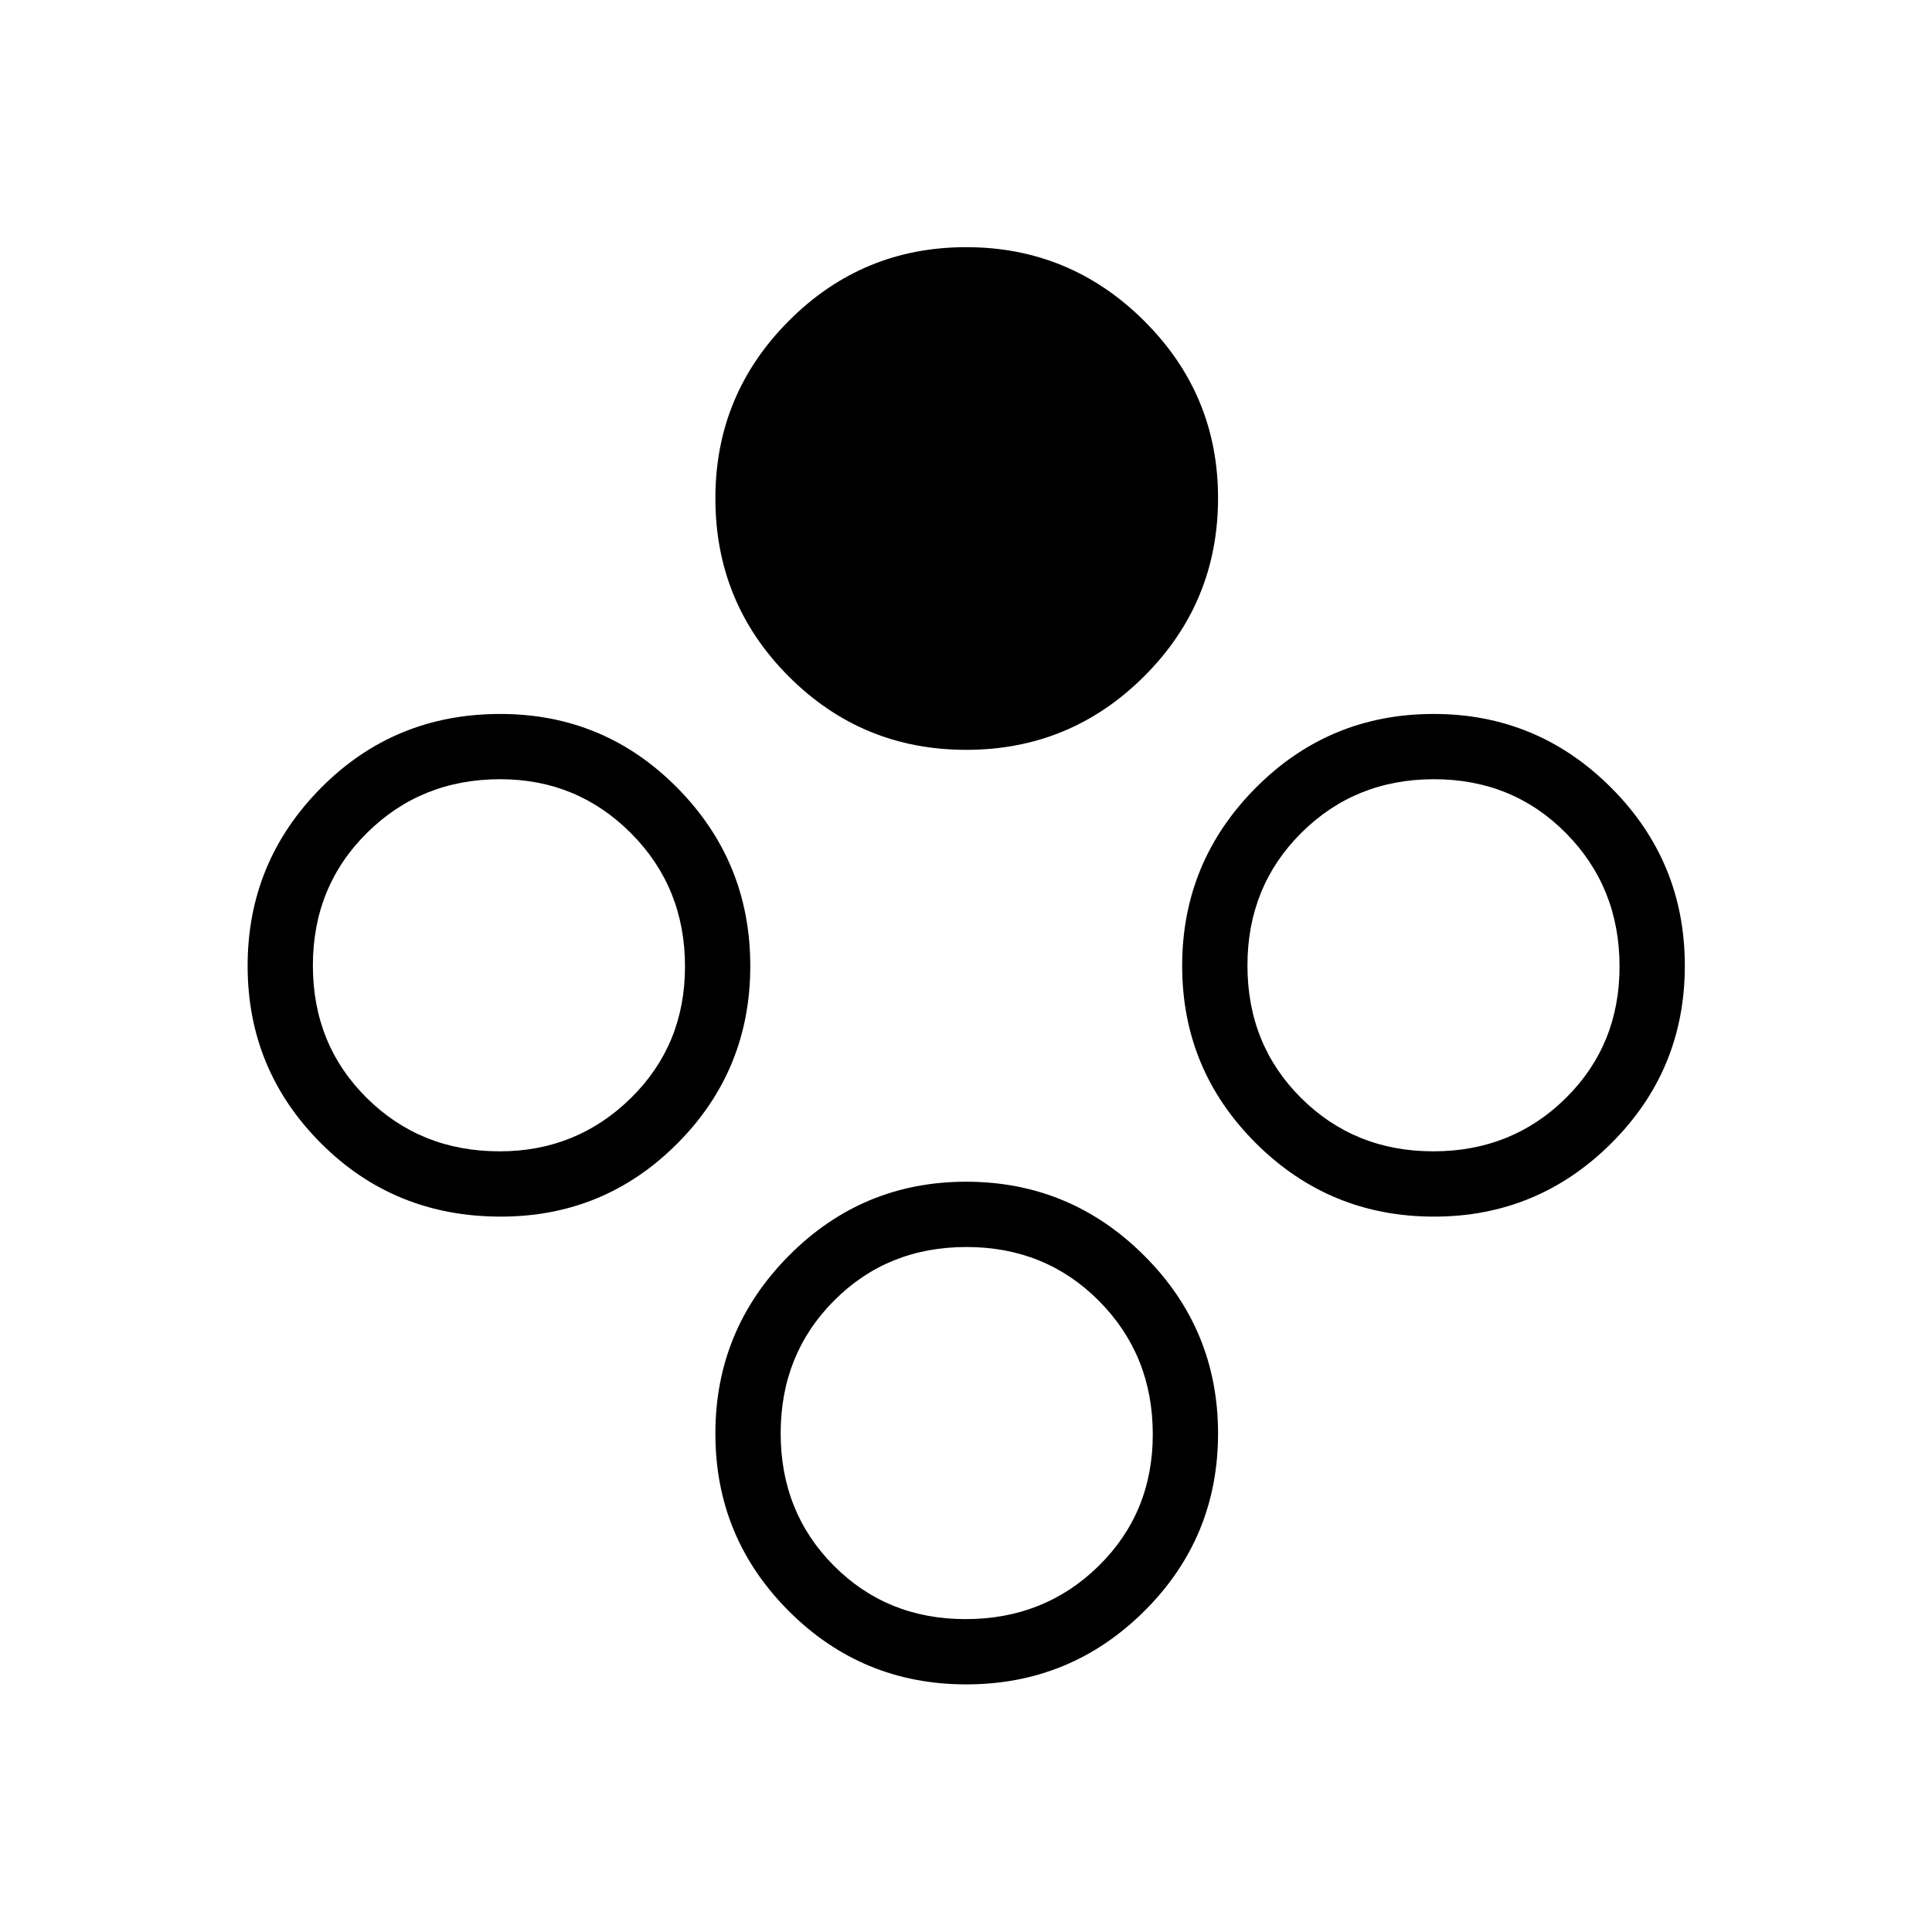 <svg xmlns="http://www.w3.org/2000/svg" height="40" viewBox="0 -960 960 960" width="40"><path d="M480.13-587.41q-51.83 0-88.24-36.5-36.42-36.49-36.42-88.48 0-51.58 36.5-88.18 36.49-36.61 88.11-36.61t88.39 36.57q36.77 36.56 36.77 88.05 0 51.94-36.64 88.54-36.64 36.61-88.47 36.61Zm0 464.37q-51.83 0-88.24-36.49-36.42-36.49-36.42-88.11t36.5-88.4q36.49-36.77 88.11-36.77t88.39 36.64q36.77 36.64 36.77 88.47 0 51.84-36.64 88.25t-88.47 36.41Zm-.38-32.43q39.29 0 66.17-26.43 26.89-26.43 26.89-65.42 0-39.28-26.64-66.17-26.64-26.88-65.92-26.88-39.29 0-65.81 26.64-26.53 26.63-26.53 65.92 0 39.28 26.43 65.81t65.41 26.53Zm232.81-200q-51.94 0-88.54-36.5-36.61-36.49-36.61-88.11t36.5-88.39q36.49-36.77 88.48-36.77 51.58 0 88.18 36.64 36.61 36.64 36.61 88.47t-36.57 88.24q-36.56 36.42-88.05 36.42Zm-.36-32.44q39.07 0 65.81-26.43 26.73-26.43 26.73-65.41 0-39.29-26.53-66.17-26.53-26.89-65.67-26.89-39.13 0-65.91 26.64-26.78 26.64-26.78 65.92 0 39.29 26.63 65.81 26.64 26.53 65.72 26.53Zm-463.38 32.44q-52.99 0-89.39-36.5-36.39-36.49-36.39-88.11t36.43-88.39q36.43-36.77 89.1-36.77 51.66 0 87.95 36.69 36.29 36.7 36.29 88.53 0 51.84-36.22 88.19-36.22 36.36-87.77 36.36Zm-.56-32.44q38.26 0 65.18-26.43 26.93-26.43 26.93-65.41 0-39.29-26.77-66.17-26.77-26.89-65.03-26.89-39.28 0-66.19 26.64-26.91 26.64-26.91 65.92 0 39.29 26.76 65.81 26.75 26.53 66.03 26.53Z"/></svg>